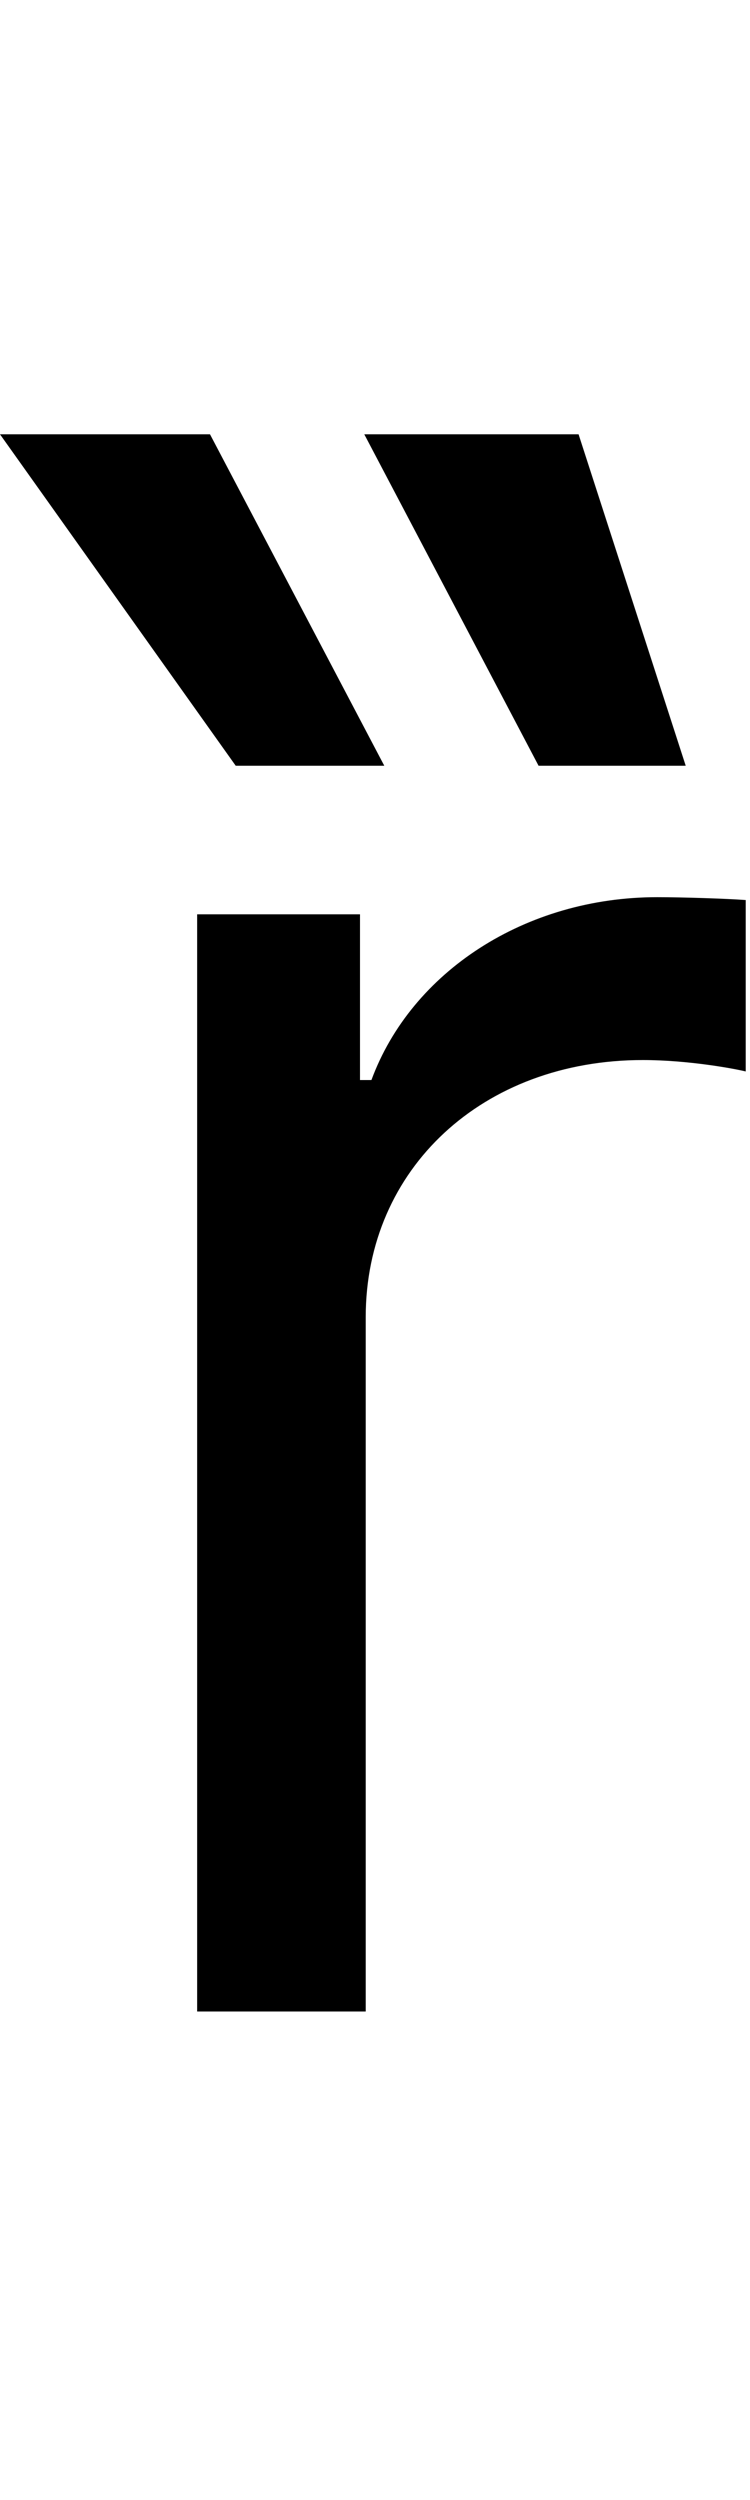 <svg id="svg-rdblgrave" xmlns="http://www.w3.org/2000/svg" width="105" height="350"><path d="M216 0H452V-972C452 -1180 616 -1332 840 -1332C903 -1332 968 -1320 984 -1316V-1556C957 -1558 895 -1560 860 -1560C676 -1560 516 -1456 460 -1304H444V-1536H216ZM694 -1744H900L750 -2208H450ZM270 -1744H478L234 -2208H-60Z" transform="translate(6 281.6) scale(0.1)"/></svg>

